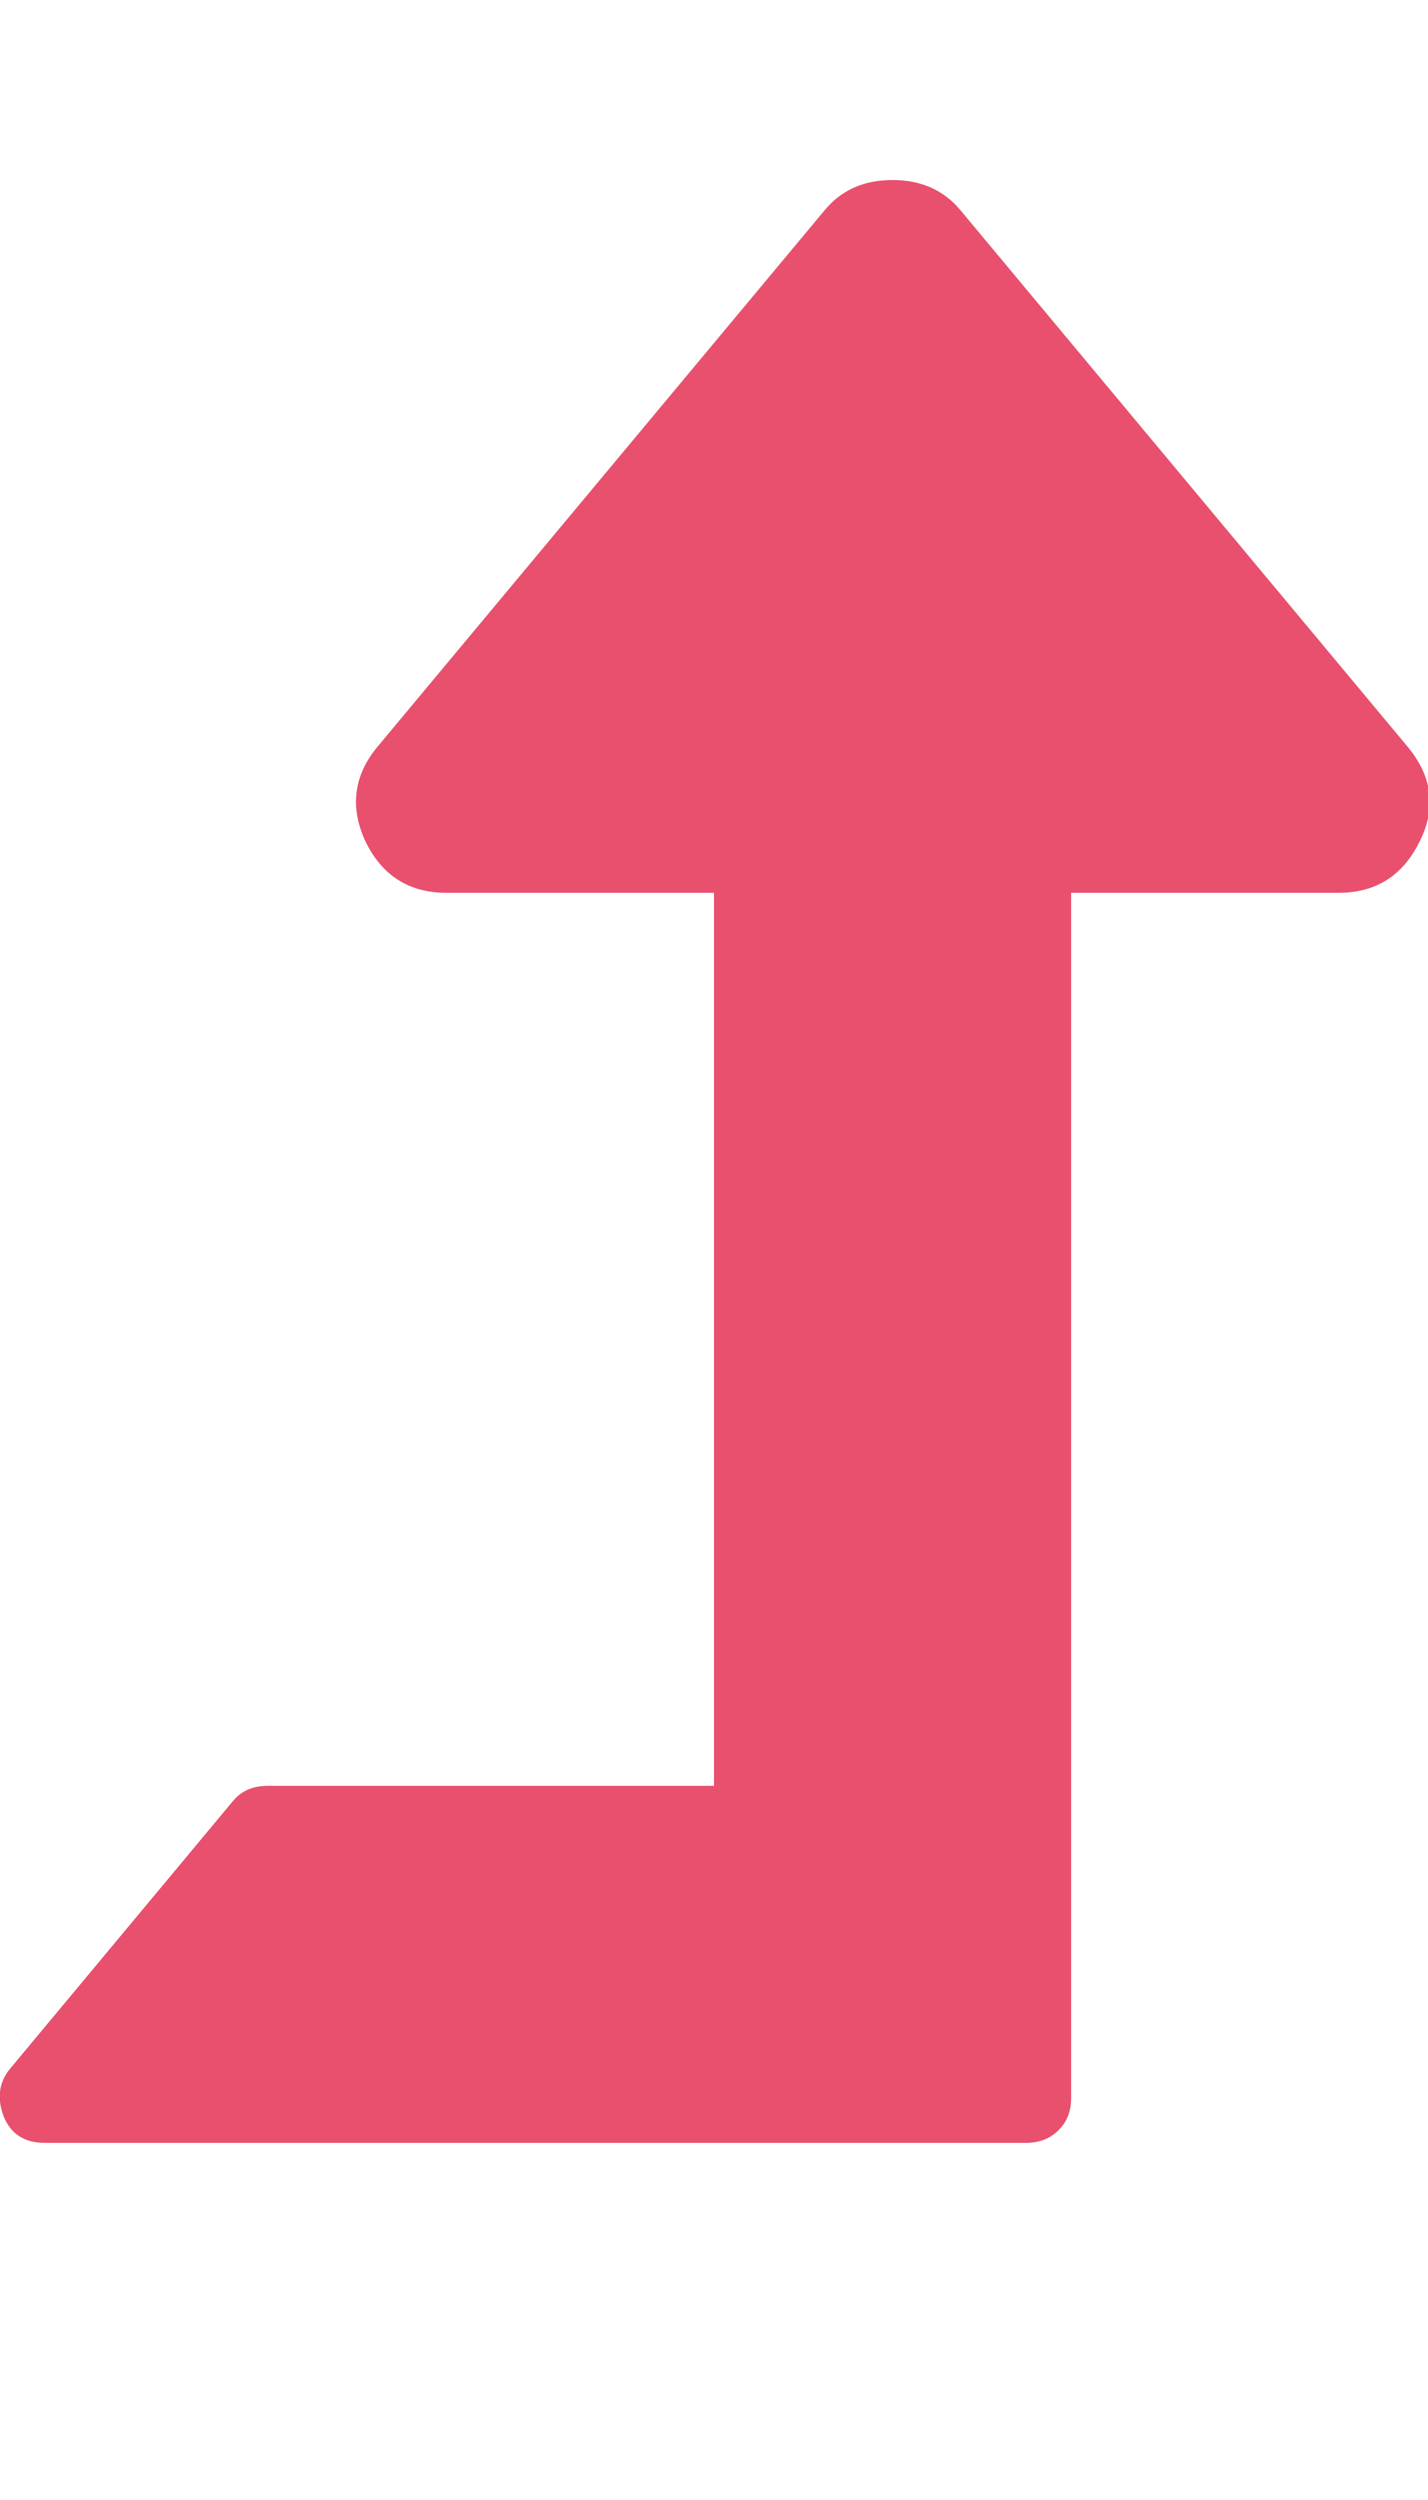 <svg viewBox="0 0 571.4 1000" xmlns="http://www.w3.org/2000/svg"><path fill="rgb(233,80,110)" d="M568.1 336.5q-10.1 20.6 -32.4 20.6H428.6v482.2q0 7.8 -5.1 12.8t-12.8 5H17.9q-11.8 0 -16.2 -10 -4.5 -11.2 2.2 -19.5L93.2 720.4q5 -6.1 13.9 -6.1h178.6V357.1H178.6q-22.4 0 -32.4 -20.6 -9.5 -20.7 5 -38L329.8 84.3Q339.8 72 357.1 72t27.4 12.3l178.6 214.2q15 17.9 5 38z"/></svg>